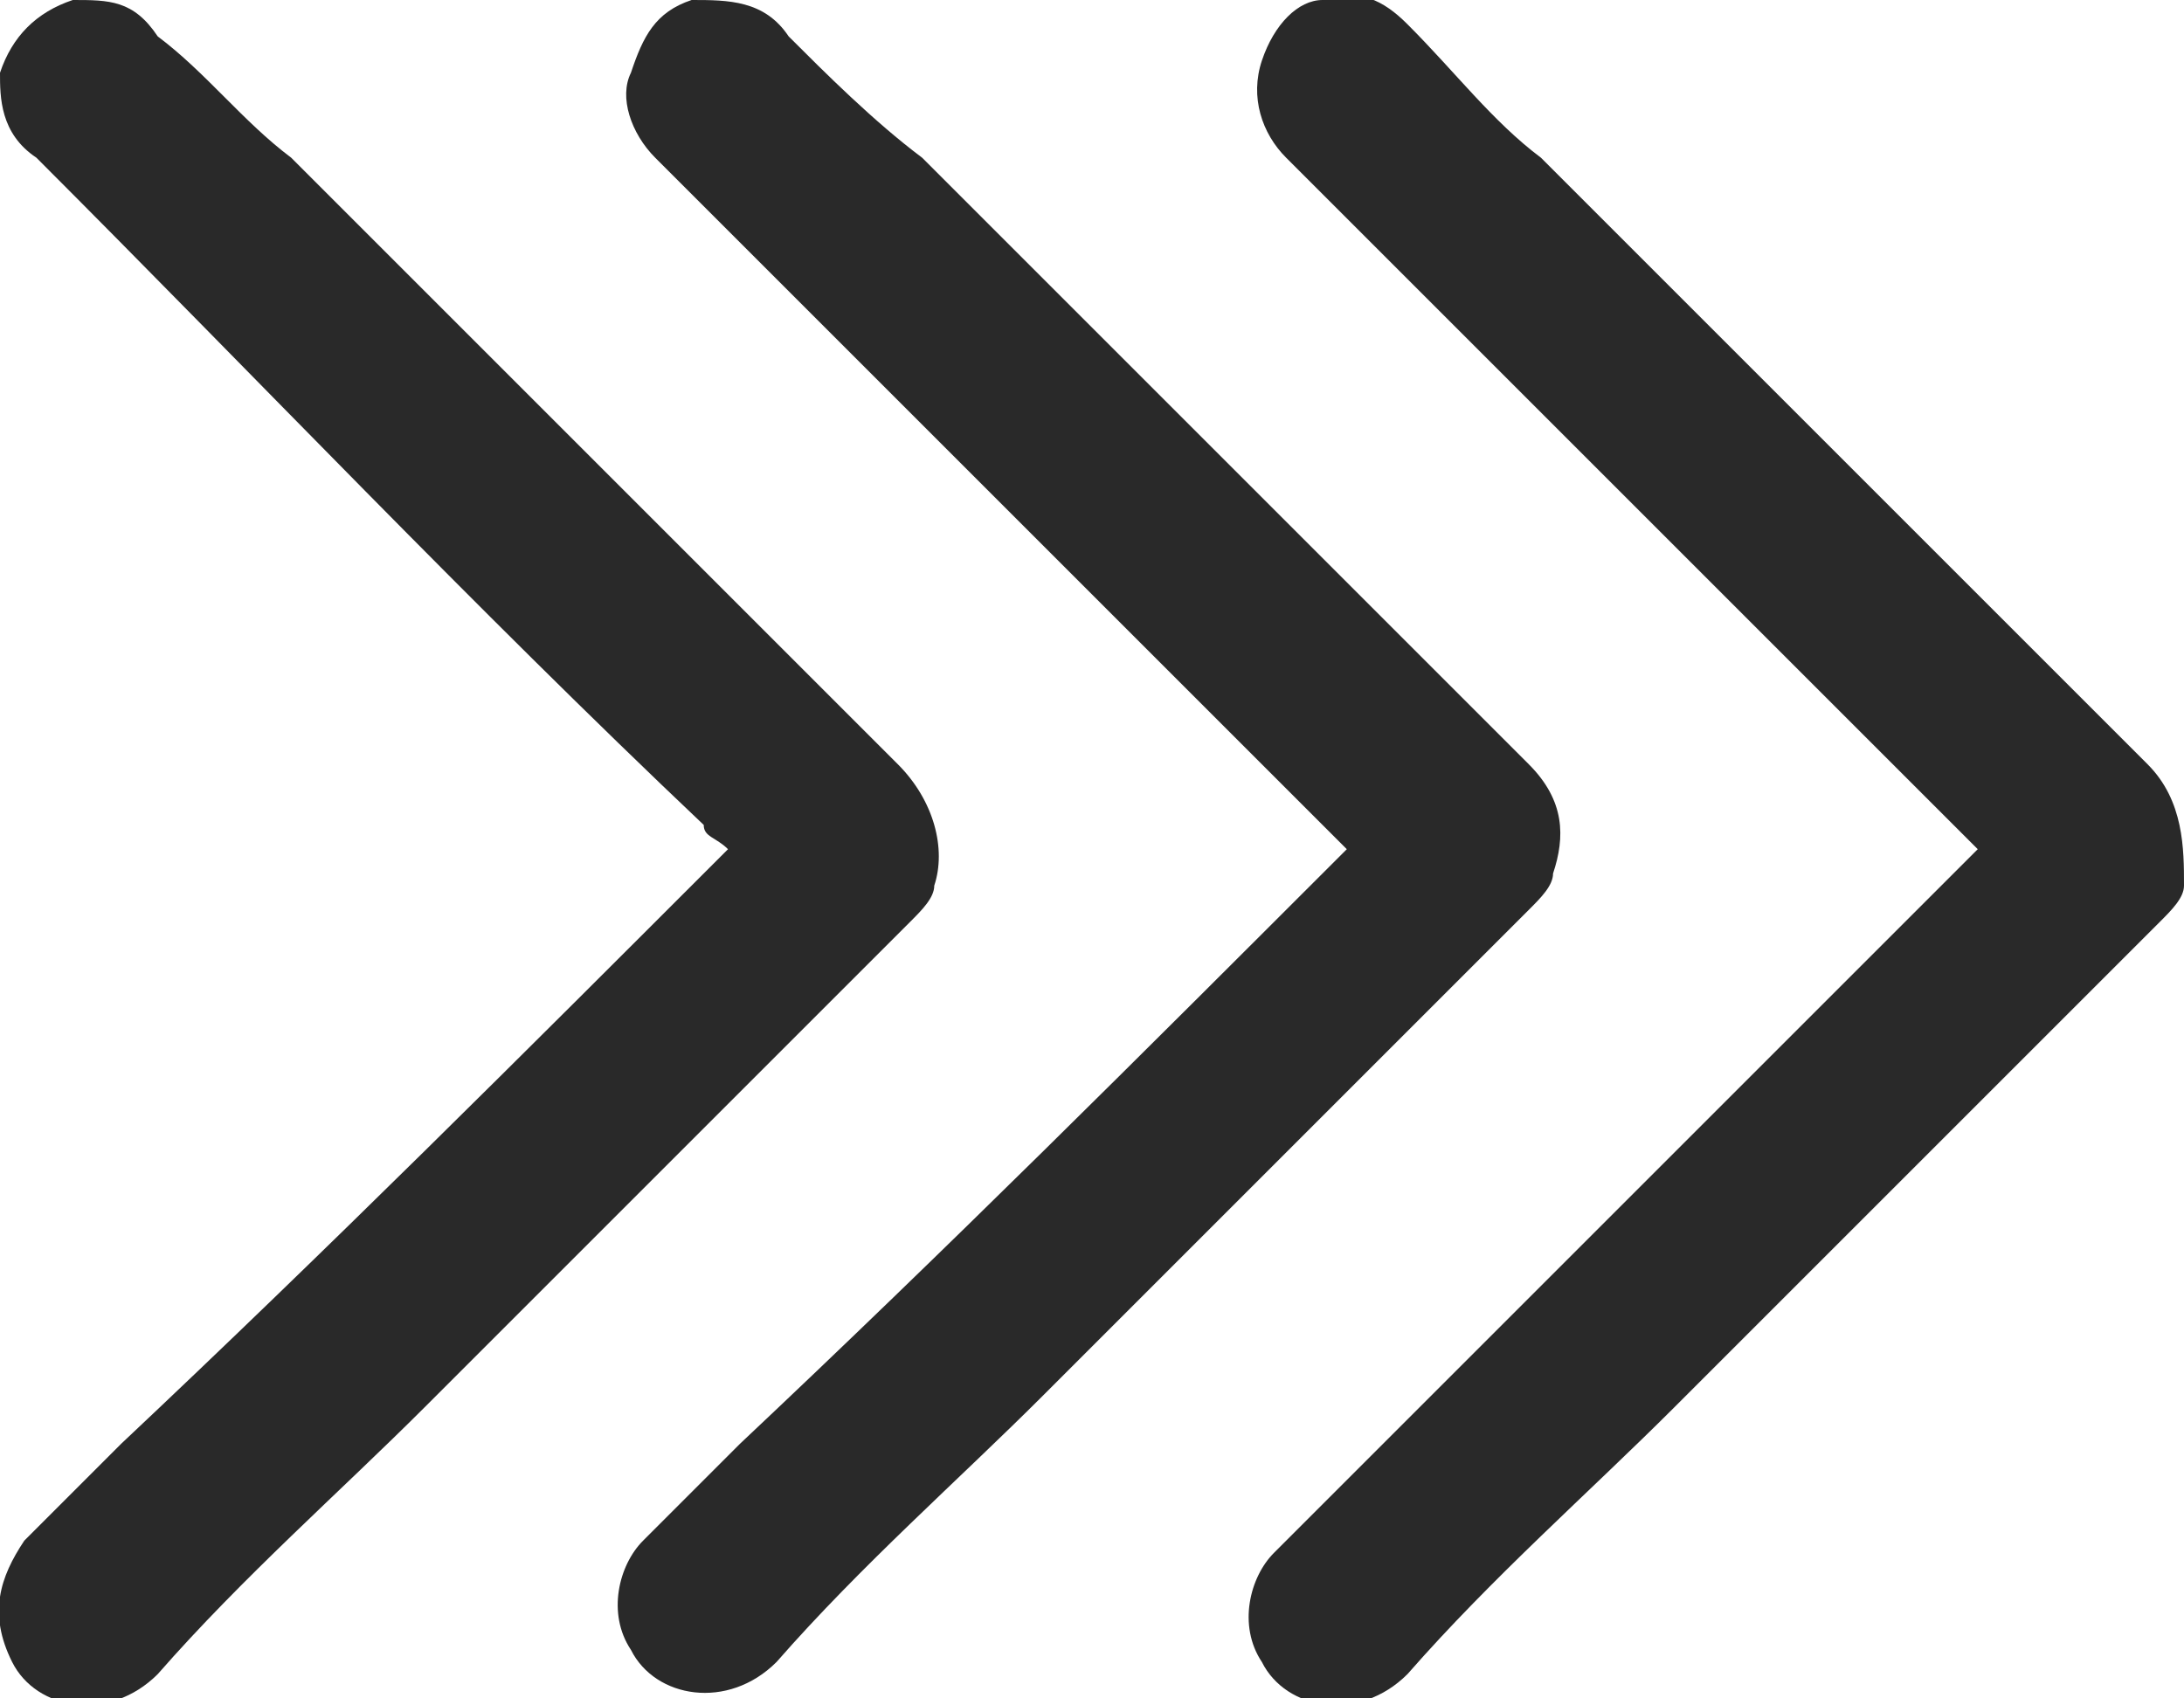 <?xml version="1.0" encoding="utf-8"?>
<!-- Generator: Adobe Illustrator 21.1.0, SVG Export Plug-In . SVG Version: 6.00 Build 0)  -->
<svg version="1.1" id="Layer_1" xmlns="http://www.w3.org/2000/svg" xmlns:xlink="http://www.w3.org/1999/xlink" x="0px" y="0px"
	 viewBox="0 0 18 14" style="enable-background:new 0 0 18 14;" xml:space="preserve">
<style type="text/css">
	.st0{fill:#292929;}
</style>
<path class="st0" d="M11.1,7C11,6.9,11,6.9,10.9,6.8C9.1,5,7.2,3.1,5.4,1.3C5.2,1.1,5.1,0.8,5.2,0.6C5.3,0.3,5.4,0.1,5.7,0
	C6,0,6.3,0,6.5,0.3C6.8,0.6,7.2,1,7.6,1.3c1.7,1.7,3.4,3.4,5,5c0.3,0.3,0.3,0.6,0.2,0.9c0,0.1-0.1,0.2-0.2,0.3c-1.3,1.3-2.7,2.7-4,4
	c-0.7,0.7-1.5,1.4-2.2,2.2c-0.4,0.4-1,0.3-1.2-0.1c-0.2-0.3-0.1-0.7,0.1-0.9c0.3-0.3,0.5-0.5,0.8-0.8C7.8,10.3,9.4,8.7,11.1,7
	C11.1,7,11.1,7,11.1,7z"/>
<path class="st0" d="M16.3,7c-0.1-0.1-0.1-0.1-0.2-0.2c-1.8-1.8-3.7-3.7-5.5-5.5c-0.2-0.2-0.3-0.5-0.2-0.8c0.1-0.3,0.3-0.5,0.5-0.5
	c0.3-0.1,0.5,0,0.7,0.2C12,0.6,12.3,1,12.7,1.3c1.7,1.7,3.4,3.4,5,5C18,6.6,18,7,18,7.3c0,0.1-0.1,0.2-0.2,0.3c-1.3,1.3-2.7,2.7-4,4
	c-0.7,0.7-1.5,1.4-2.2,2.2c-0.4,0.4-1,0.3-1.2-0.1c-0.2-0.3-0.1-0.7,0.1-0.9c0.3-0.3,0.5-0.5,0.8-0.8C13,10.3,14.6,8.7,16.3,7
	C16.2,7,16.2,7,16.3,7z"/>
<path class="st0" d="M6,7C5.9,6.9,5.8,6.9,5.8,6.8C3.9,5,2.1,3.1,0.3,1.3C0,1.1,0,0.8,0,0.6C0.1,0.3,0.3,0.1,0.6,0
	C0.9,0,1.1,0,1.3,0.3C1.7,0.6,2,1,2.4,1.3c1.7,1.7,3.4,3.4,5,5C7.7,6.6,7.8,7,7.7,7.3c0,0.1-0.1,0.2-0.2,0.3c-1.3,1.3-2.7,2.7-4,4
	C2.8,12.3,2,13,1.3,13.8c-0.4,0.4-1,0.3-1.2-0.1C-0.1,13.3,0,13,0.2,12.7c0.3-0.3,0.5-0.5,0.8-0.8C2.7,10.3,4.3,8.7,6,7
	C5.9,7,5.9,7,6,7z"/>
</svg>
